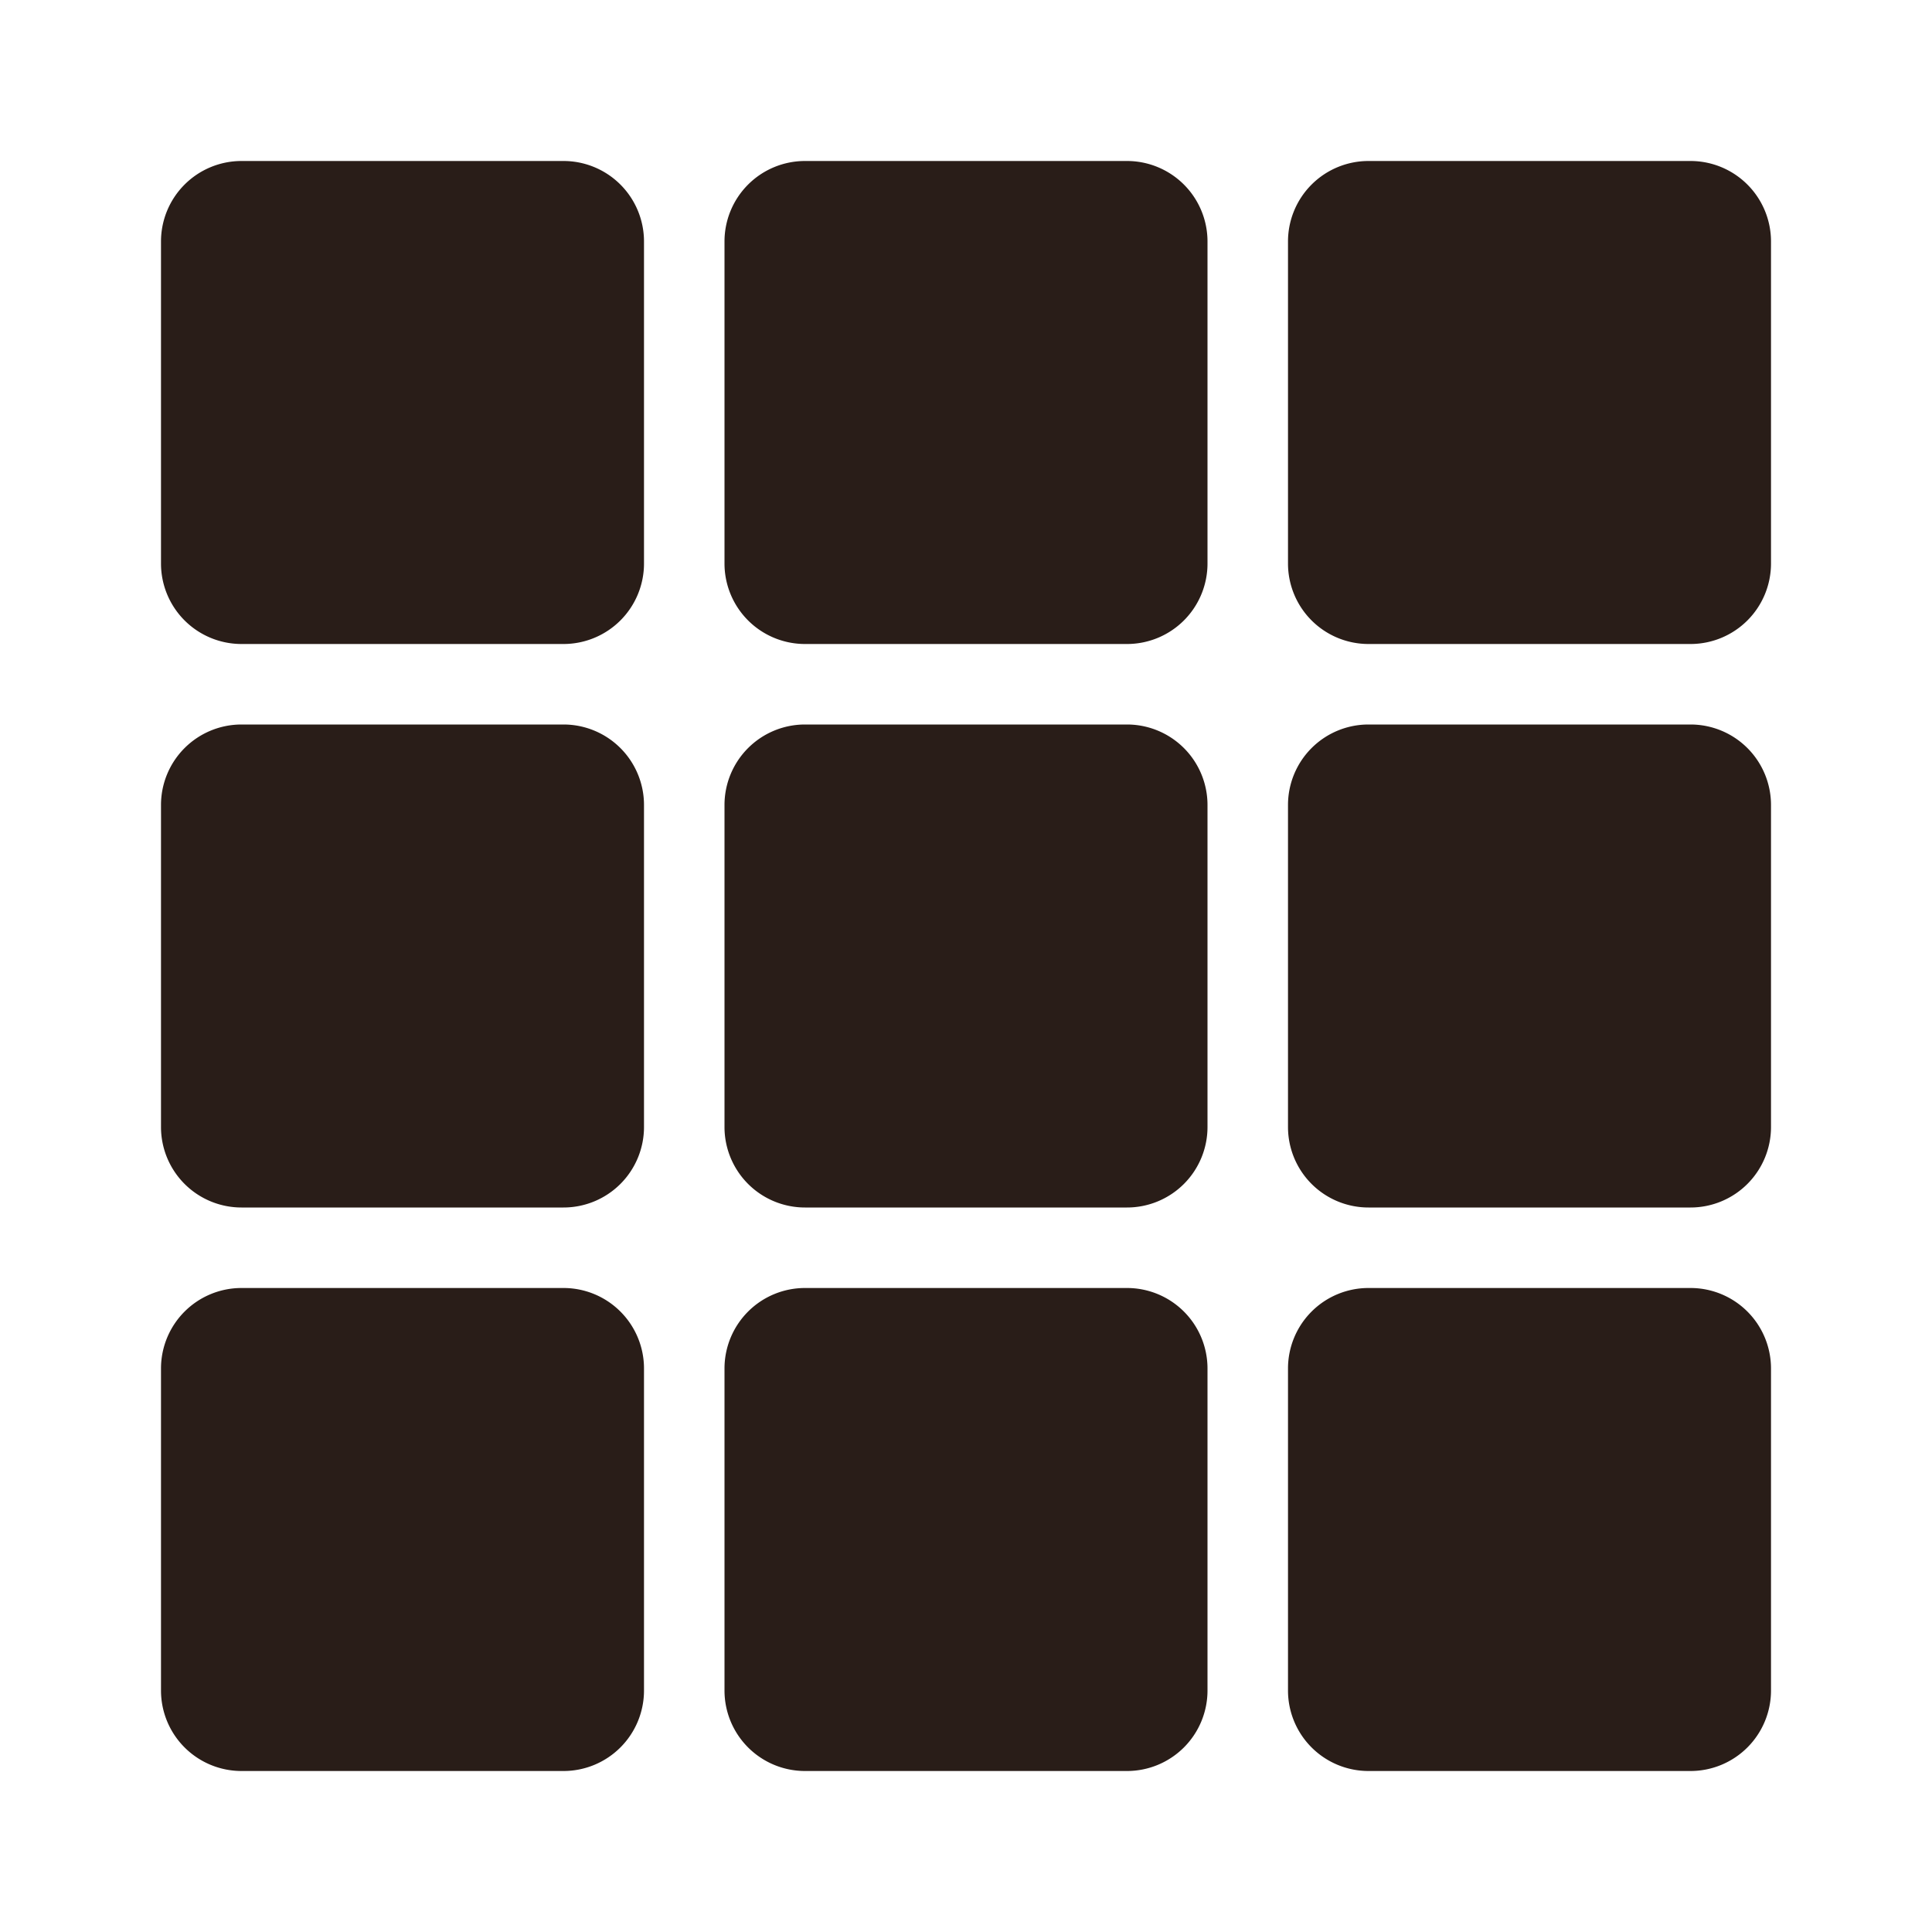 <svg xmlns="http://www.w3.org/2000/svg" width="24" height="24" fill="none"><path fill="#291D18" d="M2 3a1 1 0 0 1 1-1h4a1 1 0 0 1 1 1v4a1 1 0 0 1-1 1H3a1 1 0 0 1-1-1zm0 7a1 1 0 0 1 1-1h4a1 1 0 0 1 1 1v4a1 1 0 0 1-1 1H3a1 1 0 0 1-1-1zm1 6a1 1 0 0 0-1 1v4a1 1 0 0 0 1 1h4a1 1 0 0 0 1-1v-4a1 1 0 0 0-1-1zM9 3a1 1 0 0 1 1-1h4a1 1 0 0 1 1 1v4a1 1 0 0 1-1 1h-4a1 1 0 0 1-1-1zm1 6a1 1 0 0 0-1 1v4a1 1 0 0 0 1 1h4a1 1 0 0 0 1-1v-4a1 1 0 0 0-1-1zm-1 8a1 1 0 0 1 1-1h4a1 1 0 0 1 1 1v4a1 1 0 0 1-1 1h-4a1 1 0 0 1-1-1zm8-15a1 1 0 0 0-1 1v4a1 1 0 0 0 1 1h4a1 1 0 0 0 1-1V3a1 1 0 0 0-1-1zm-1 8a1 1 0 0 1 1-1h4a1 1 0 0 1 1 1v4a1 1 0 0 1-1 1h-4a1 1 0 0 1-1-1zm1 6a1 1 0 0 0-1 1v4a1 1 0 0 0 1 1h4a1 1 0 0 0 1-1v-4a1 1 0 0 0-1-1z"/></svg>